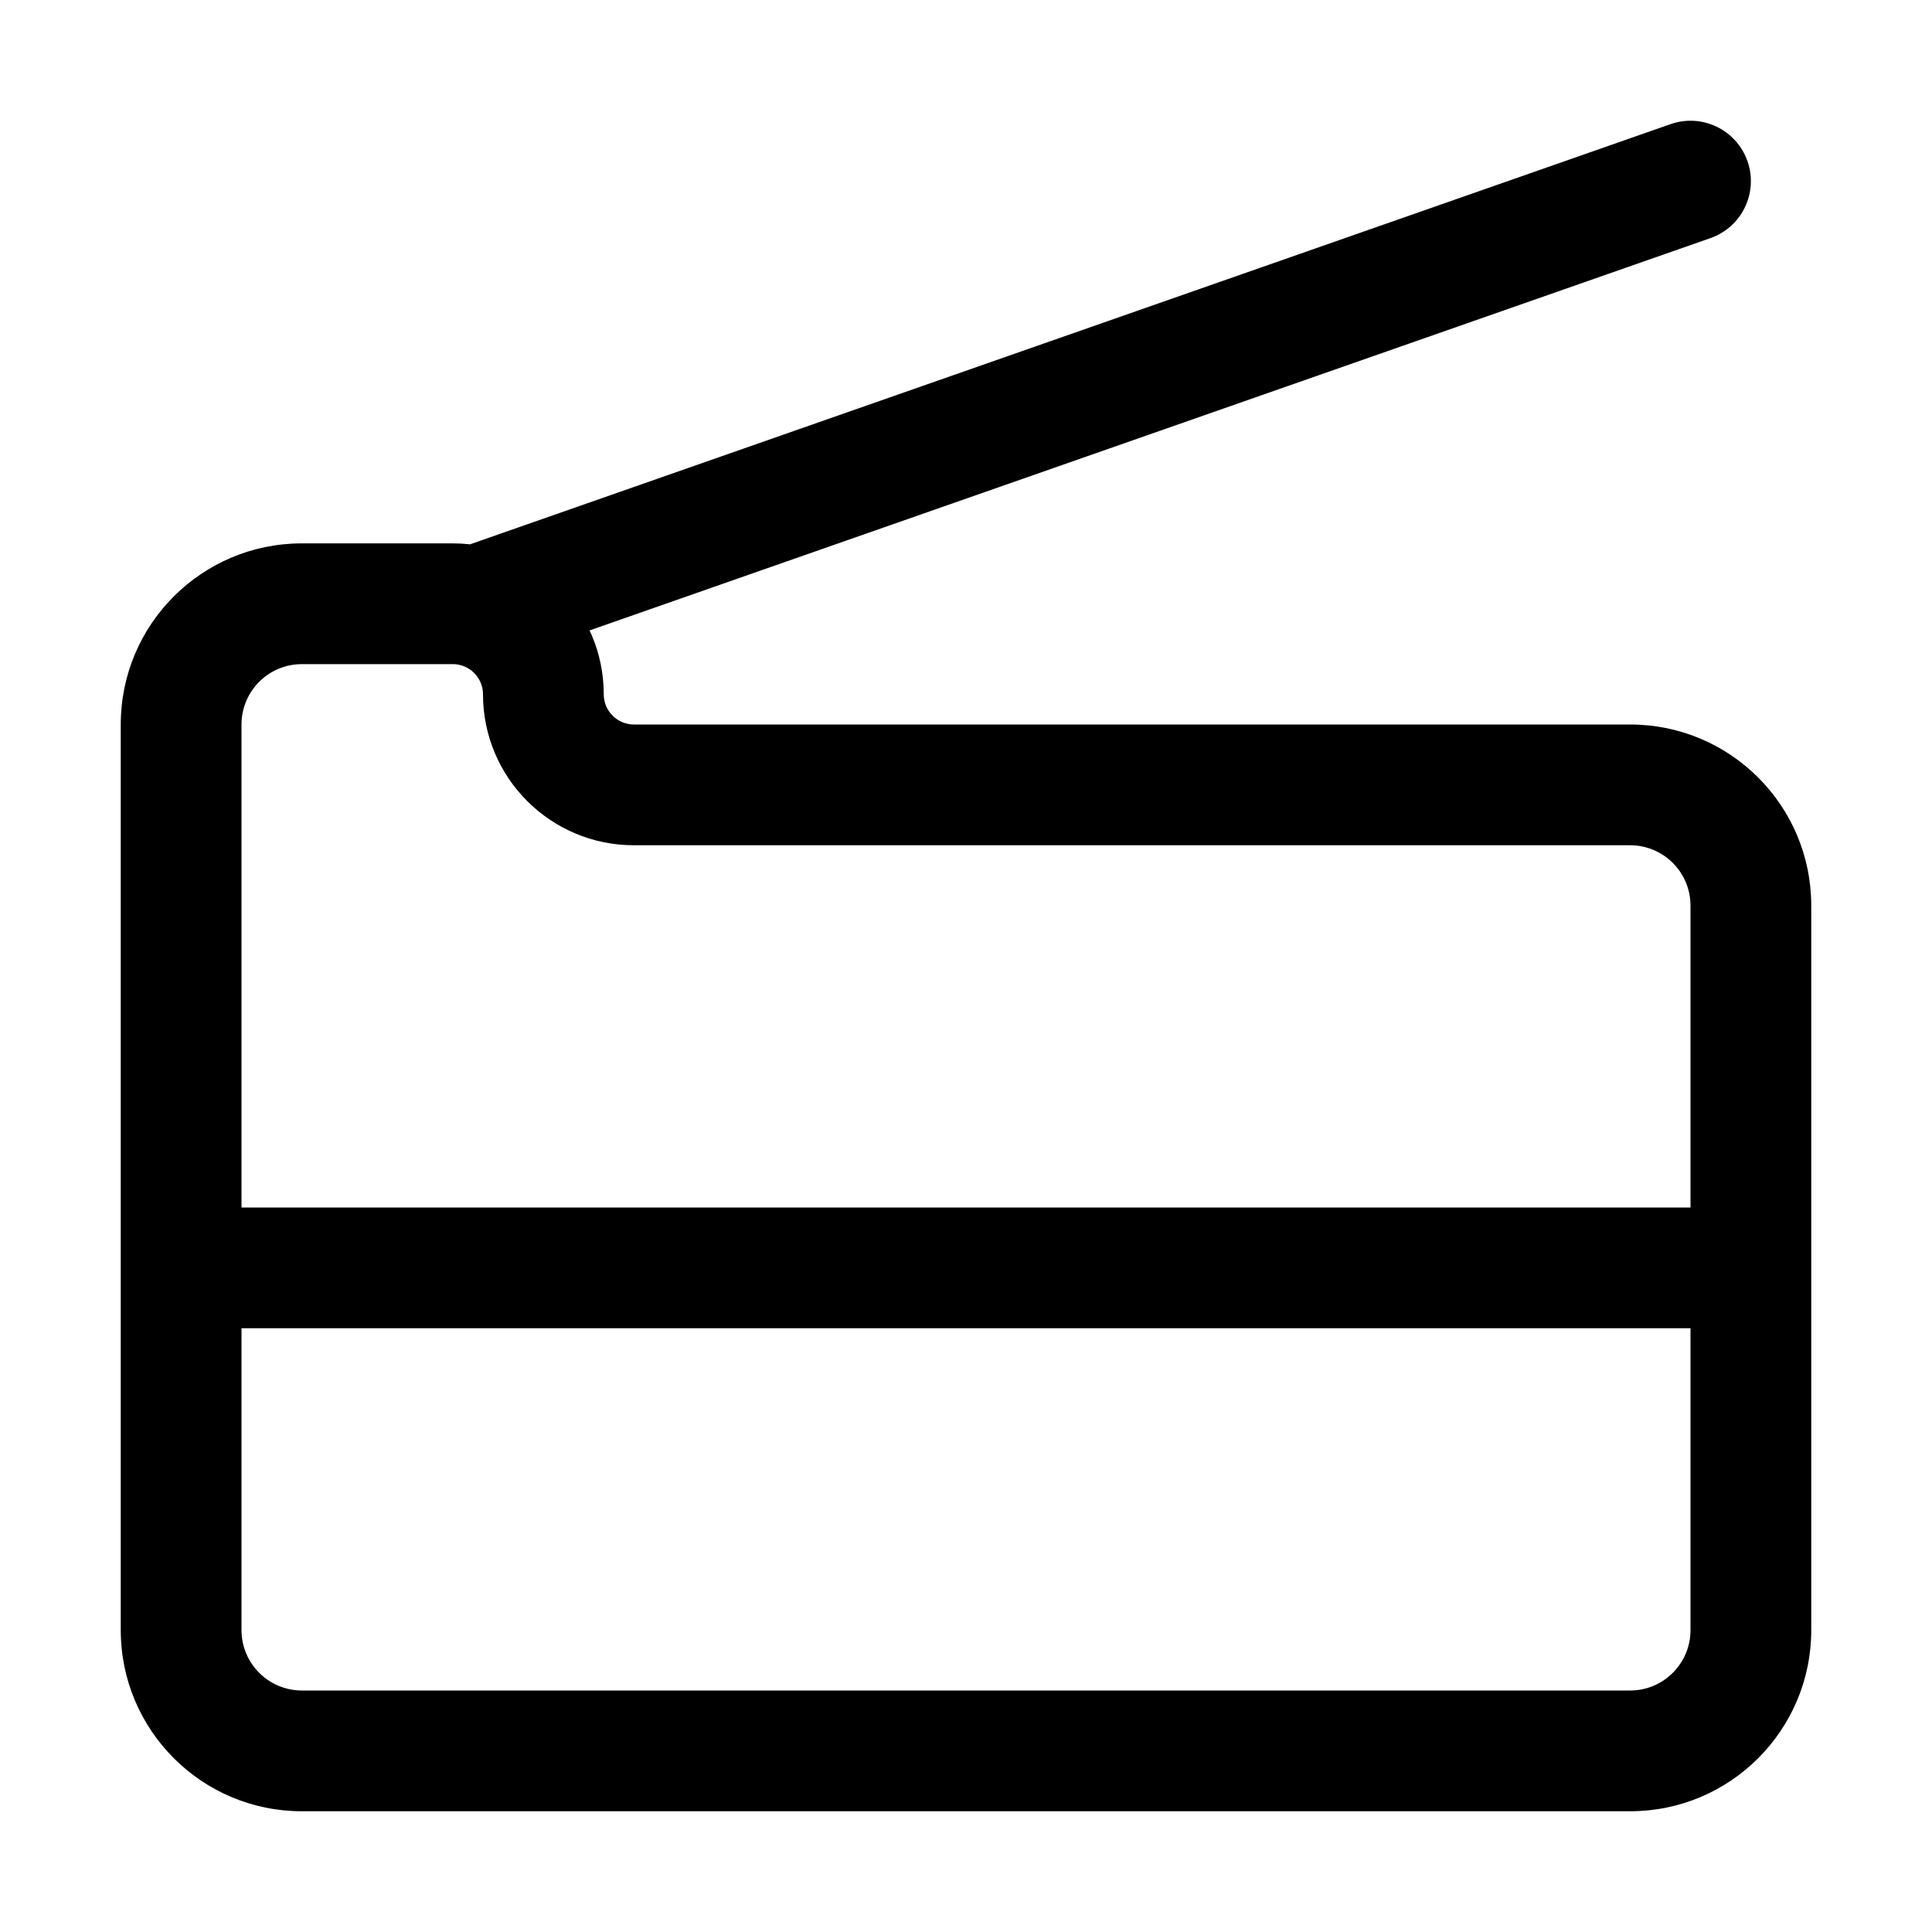 <svg width="32" height="32" viewBox="0 0 32 32" fill="none" xmlns="http://www.w3.org/2000/svg">
<rect width="32" height="32" fill="white"/>
<path d="M28.33 3.944C28.852 3.761 29.126 3.191 28.944 2.67C28.761 2.148 28.191 1.874 27.67 2.056L28.33 3.944ZM27 28H5V30H27V28ZM28 15V27H30V15H28ZM10.5 14H27V12H10.5V14ZM5 11H7.5V9H5V11ZM4 27V12H2V27H4ZM7.5 11C7.776 11 8 11.224 8 11.5H10C10 10.119 8.881 9 7.5 9V11ZM5 9C3.343 9 2 10.343 2 12H4C4 11.448 4.448 11 5 11V9ZM10.5 12C10.224 12 10 11.776 10 11.5H8C8 12.881 9.119 14 10.5 14V12ZM30 15C30 13.343 28.657 12 27 12V14C27.552 14 28 14.448 28 15H30ZM5 28C4.448 28 4 27.552 4 27H2C2 28.657 3.343 30 5 30V28ZM27 30C28.657 30 30 28.657 30 27H28C28 27.552 27.552 28 27 28V30ZM3 22H29V20H3V22ZM8.33 10.944L28.33 3.944L27.67 2.056L7.67 9.056L8.33 10.944Z" fill="black"/>
</svg>
